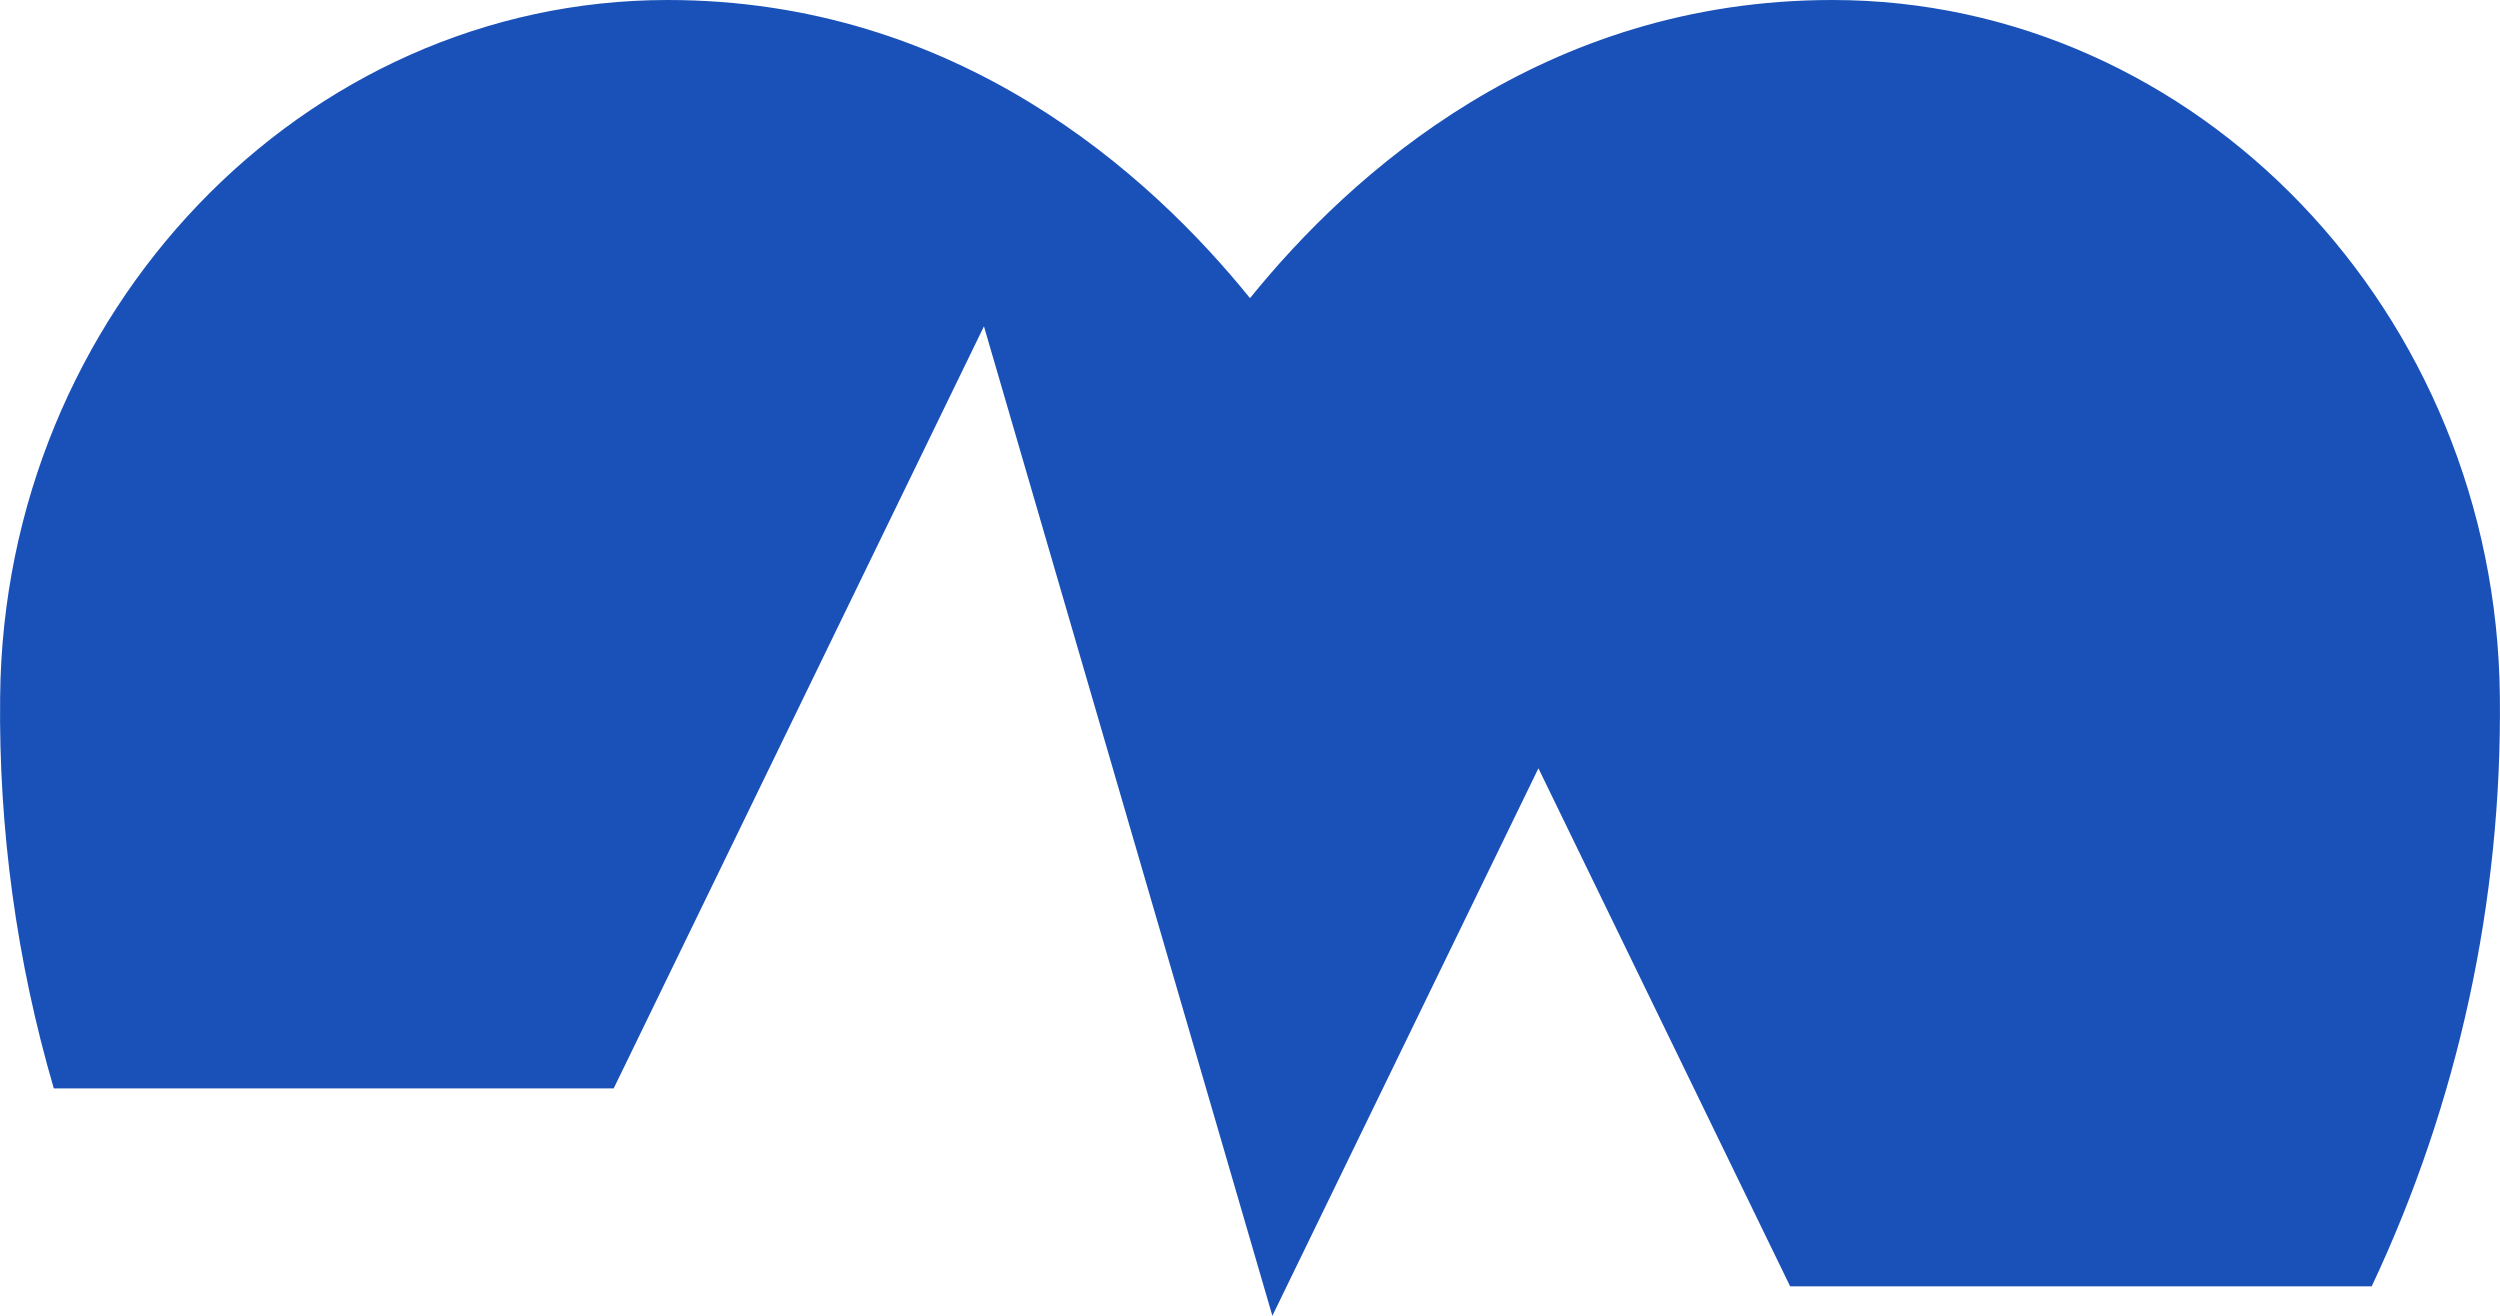 ﻿<?xml version="1.0" encoding="utf-8"?>
<svg version="1.1" xmlns:xlink="http://www.w3.org/1999/xlink" width="19px" height="10px" xmlns="http://www.w3.org/2000/svg">
  <g transform="matrix(1 0 0 1 -330 -106 )">
    <path d="M 4.664 8.272  L 7.478 2.48  L 9.67 10  L 11.692 5.839  L 13.605 9.776  C 13.605 9.776  18.025 9.776  18.025 9.776  C 18.683 8.38  19.016 6.846  18.999 5.295  C 18.971 2.375  16.695 0  13.926 0  C 11.729 0  10.268 1.316  9.5 2.266  C 8.732 1.316  7.271 0  5.074 0  C 2.305 0  0.029 2.375  0.001 5.295  C -0.011 6.303  0.127 7.307  0.409 8.272  C 0.409 8.272  4.664 8.272  4.664 8.272  Z " fill-rule="nonzero" fill="#1a51b8" stroke="none" transform="matrix(1 0 0 1 330 106 )" />
  </g>
</svg>